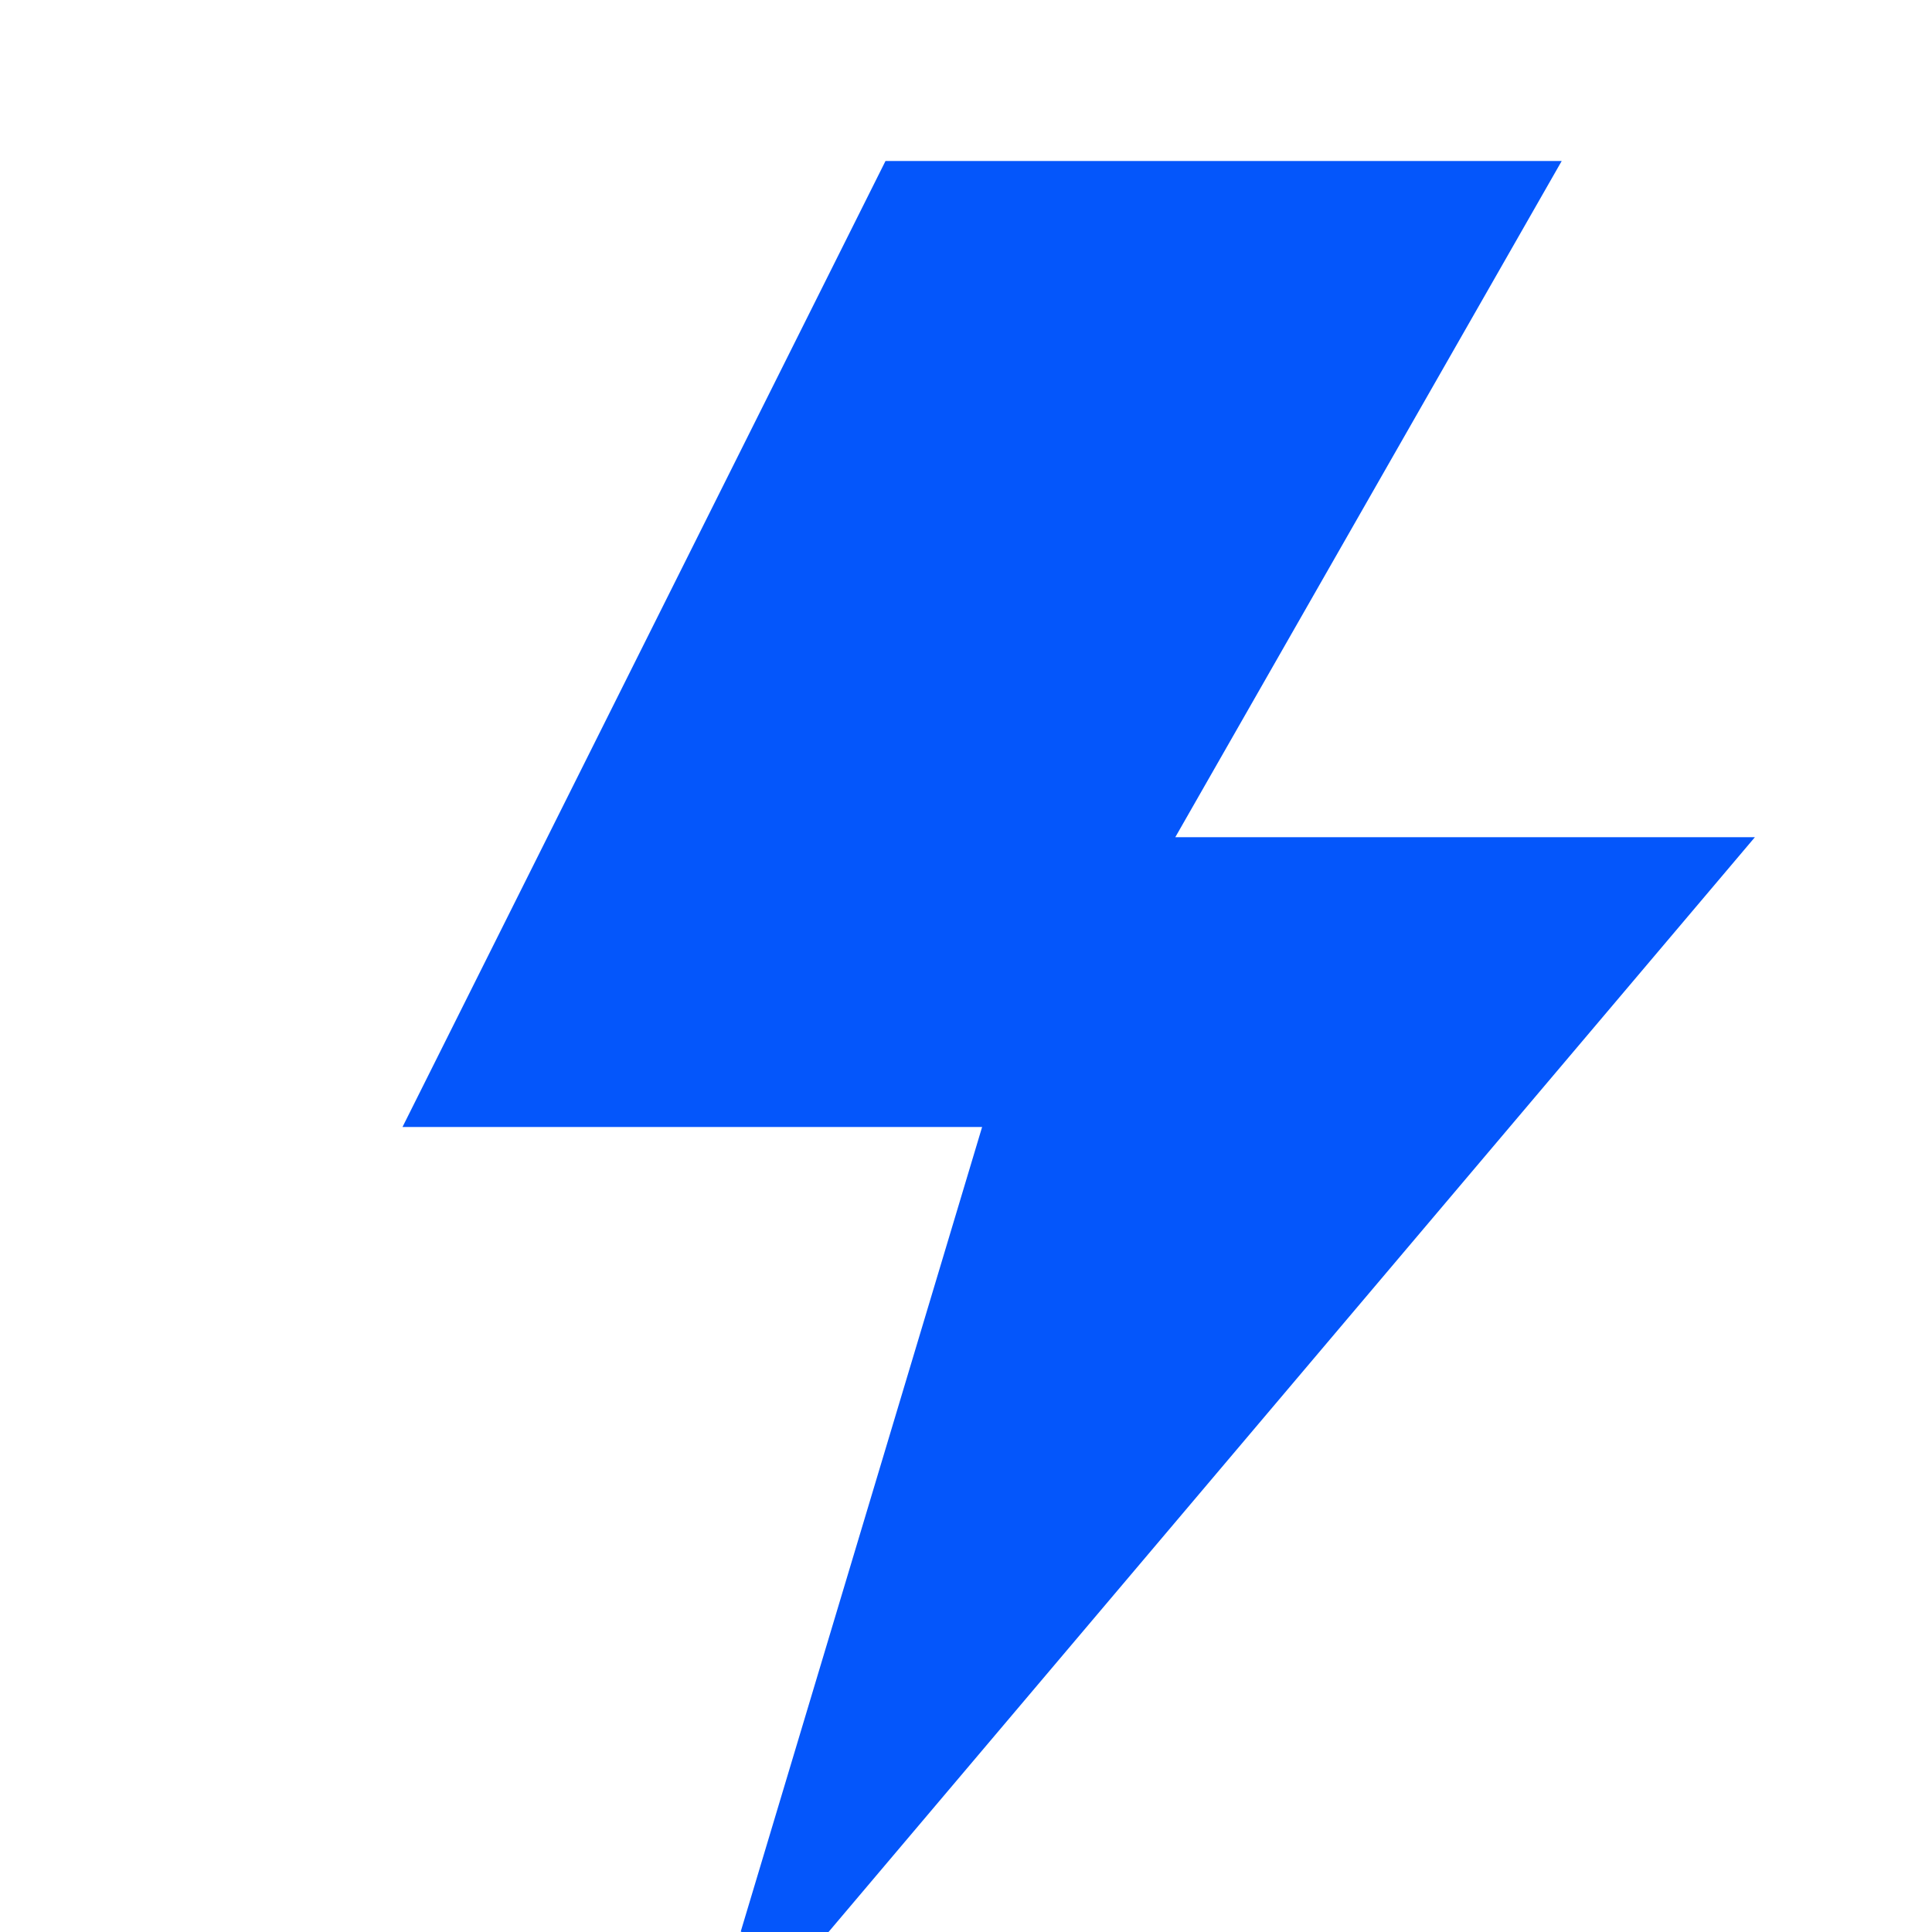 <svg width="110" height="110" viewBox="0 0 110 110" fill="none" xmlns="http://www.w3.org/2000/svg">
<g clip-path="url(#clip0_0_1140)">
<path d="M65.18 46.674L63.471 49.666H66.917H95.605L44.091 110.546L57.833 64.741L58.605 62.166H55.917H26.153L51.653 11.166H85.471L65.18 46.674Z" fill="#0456FB" stroke="#0456FB" stroke-width="4"/>
</g>
<defs>
<clipPath id="clip0_0_1140">
<rect width="110" height="110" fill="white"/>
</clipPath>
</defs>
</svg>
